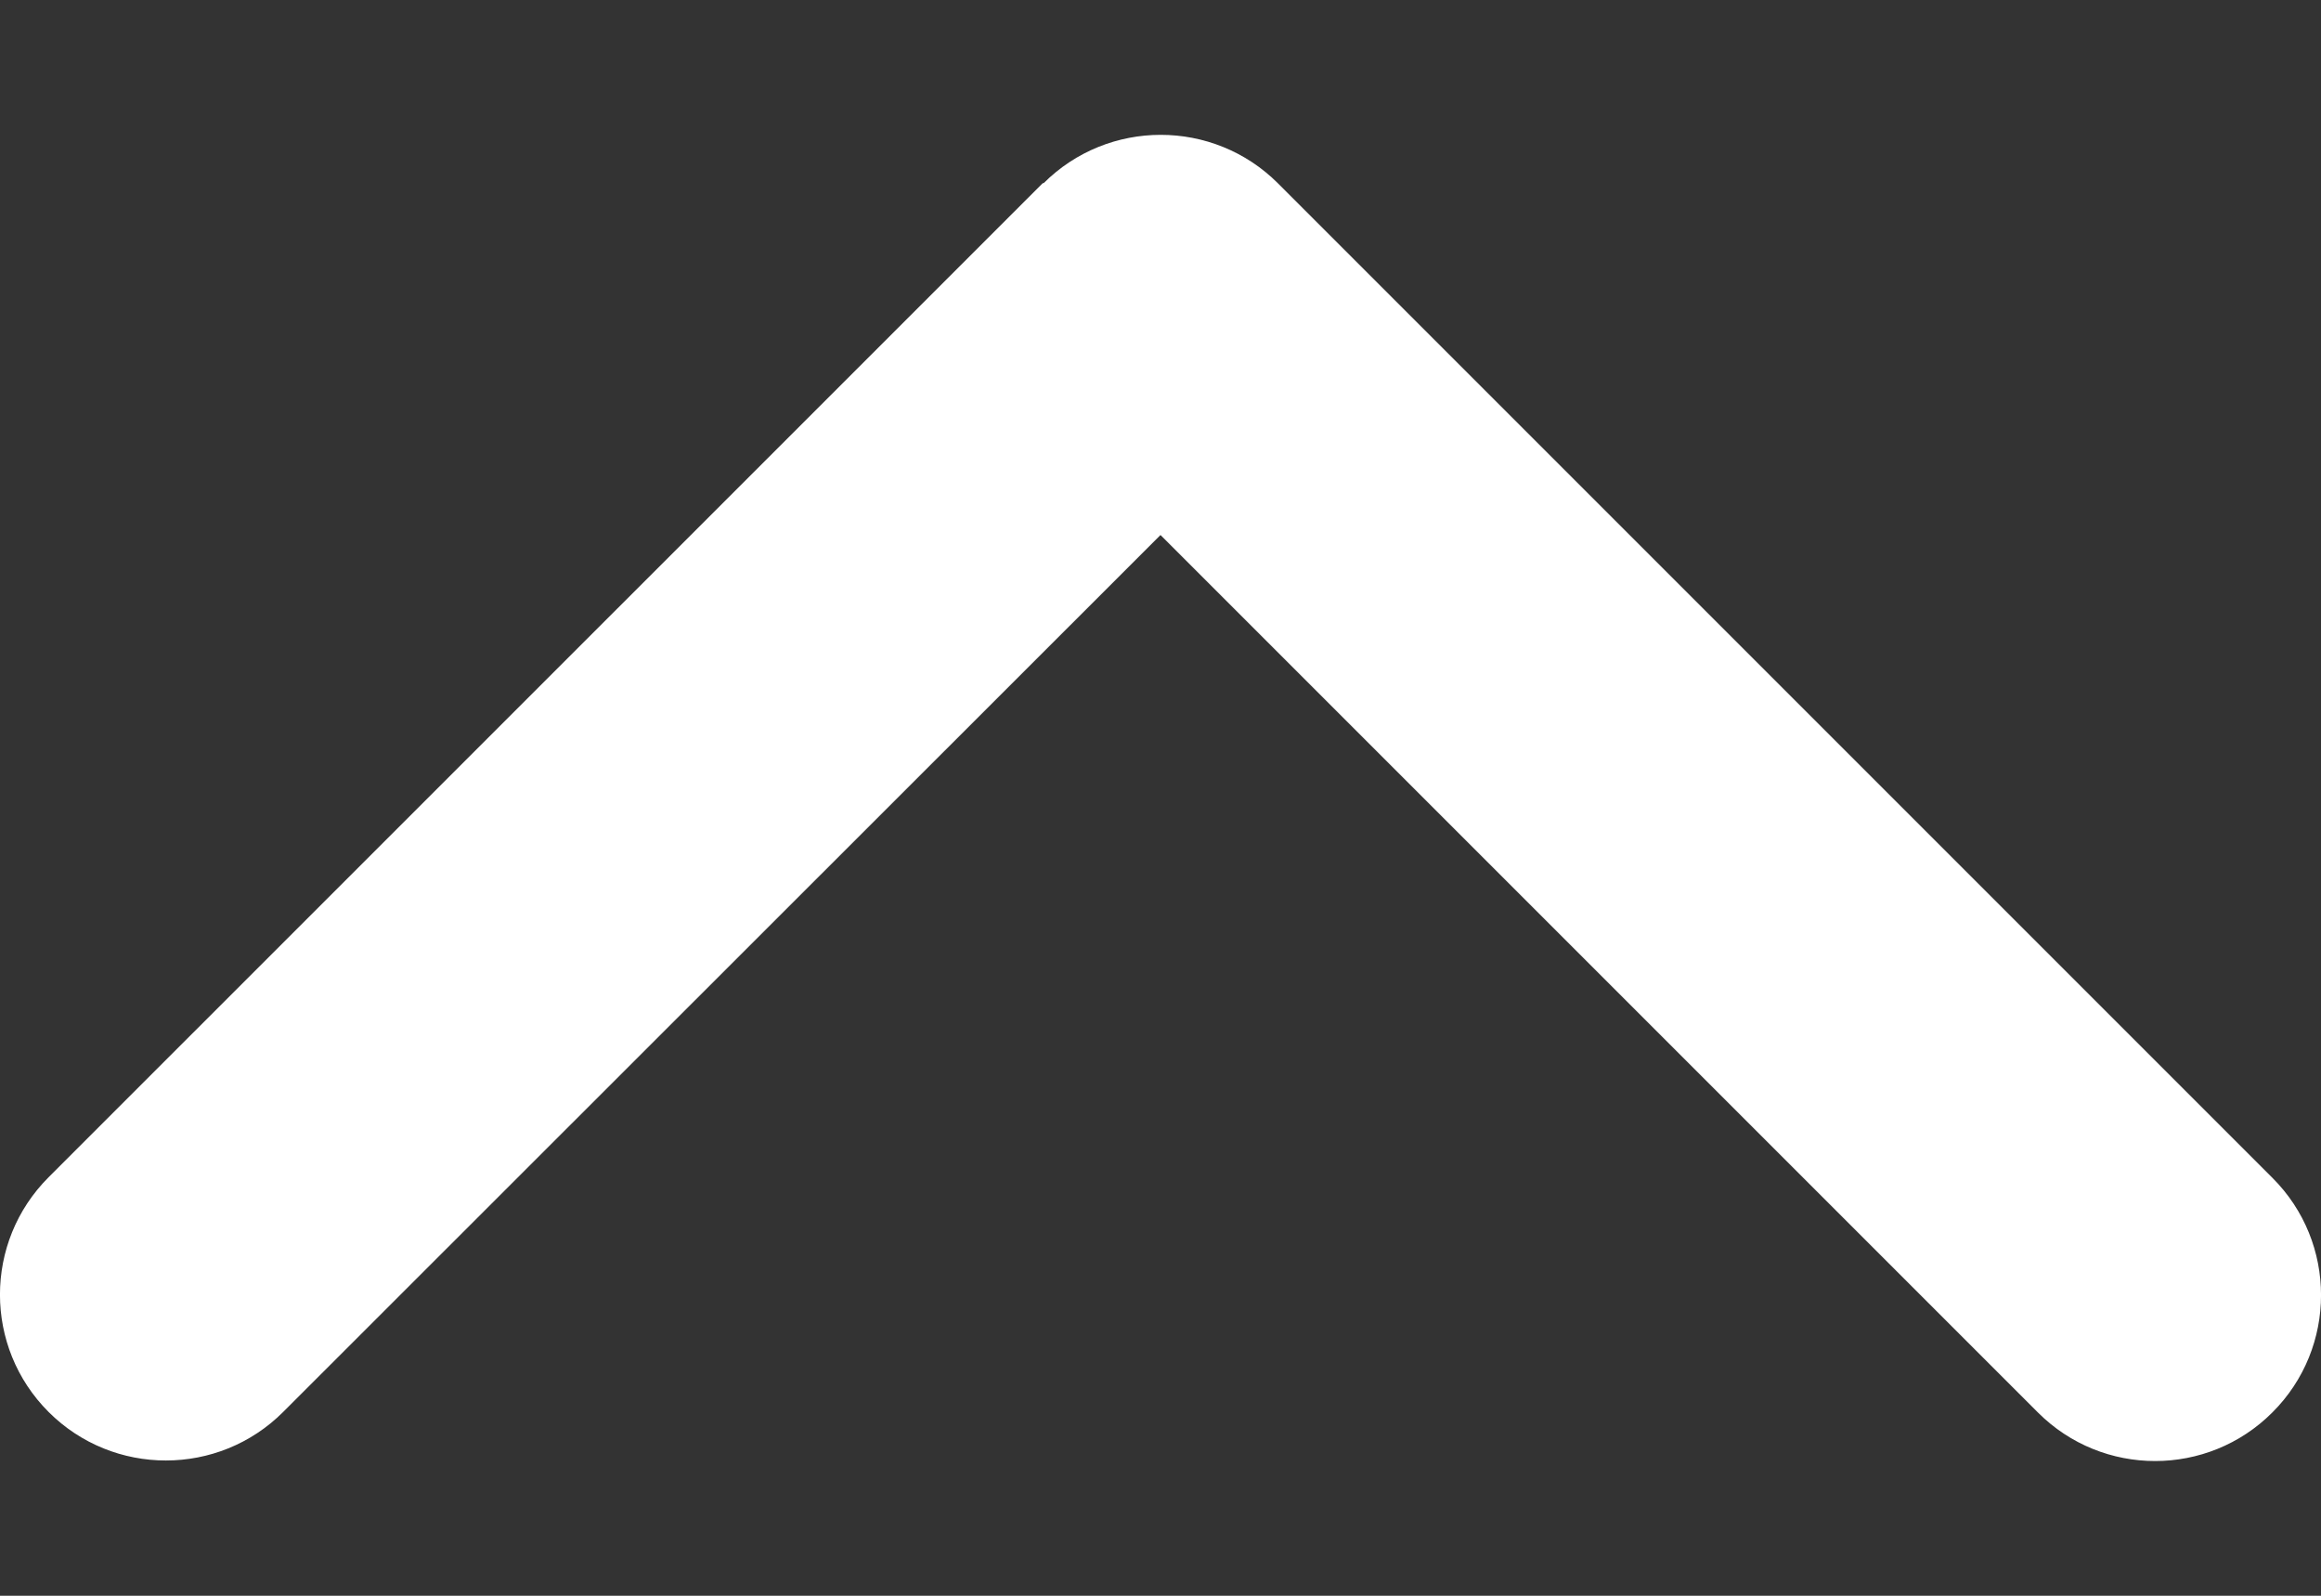 <svg width="16" height="11" viewBox="0 0 16 11" fill="none" xmlns="http://www.w3.org/2000/svg">
<rect x="0" y="0" width="16" height="11" fill="#333333" stroke="none"/>
<path d="M7.193 1.264C7.639 0.818 8.364 0.818 8.81 1.264L15.665 8.119C16.112 8.565 16.112 9.29 15.665 9.736C15.219 10.183 14.494 10.183 14.048 9.736L8 3.688L1.952 9.733C1.506 10.179 0.781 10.179 0.335 9.733C-0.112 9.286 -0.112 8.562 0.335 8.115L7.19 1.261L7.193 1.264Z" fill="white"/>
</svg>
